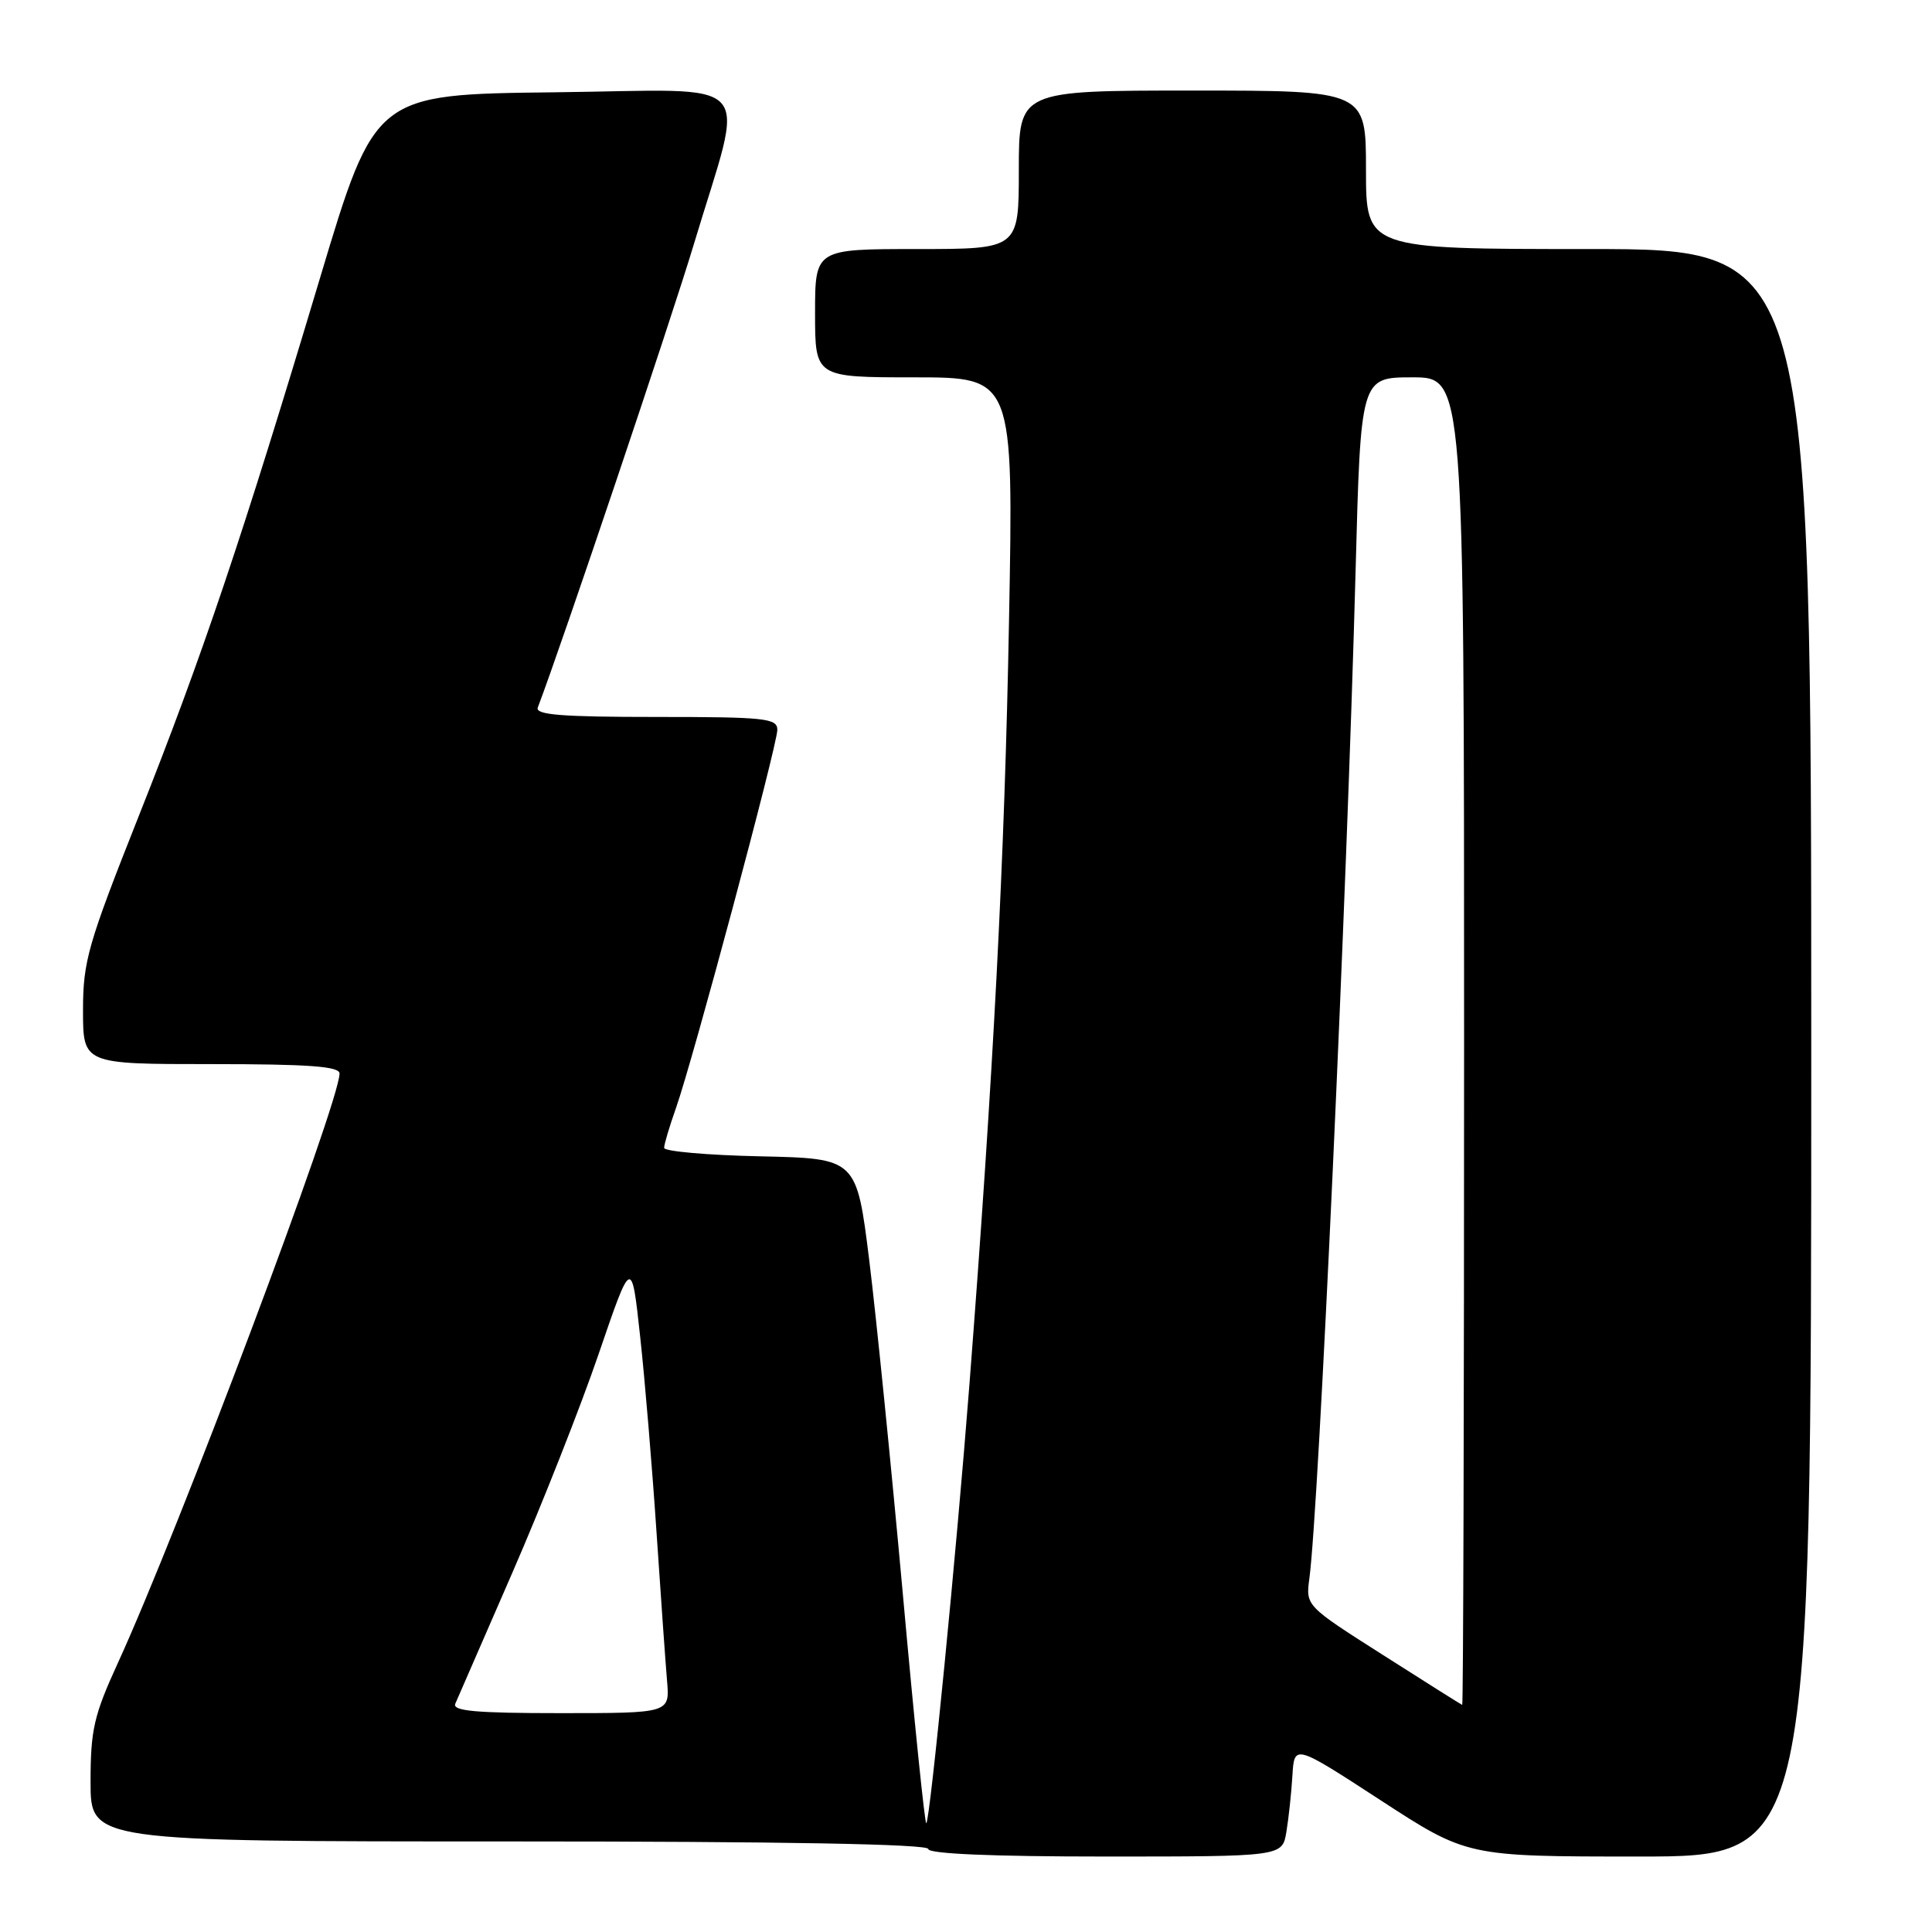 <?xml version="1.0" encoding="UTF-8" standalone="no"?>
<!DOCTYPE svg PUBLIC "-//W3C//DTD SVG 1.1//EN" "http://www.w3.org/Graphics/SVG/1.1/DTD/svg11.dtd" >
<svg xmlns="http://www.w3.org/2000/svg" xmlns:xlink="http://www.w3.org/1999/xlink" version="1.1" viewBox="0 0 256 256">
 <g >
 <path fill="currentColor"
d=" M 170.45 242.75 C 170.75 240.96 171.11 237.61 171.25 235.30 C 171.50 231.10 171.50 231.10 182.95 238.55 C 194.40 246.00 194.40 246.00 217.20 246.00 C 240.00 246.00 240.00 246.00 240.00 139.50 C 240.00 33.00 240.00 33.00 210.50 33.00 C 181.00 33.00 181.00 33.00 181.00 22.50 C 181.00 12.00 181.00 12.00 158.00 12.00 C 135.00 12.00 135.00 12.00 135.00 22.50 C 135.00 33.00 135.00 33.00 121.50 33.00 C 108.00 33.00 108.00 33.00 108.00 41.50 C 108.00 50.00 108.00 50.00 121.15 50.00 C 134.30 50.00 134.30 50.00 133.70 82.25 C 133.13 113.58 131.63 142.39 128.45 183.50 C 126.73 205.72 123.25 241.08 122.74 241.60 C 122.55 241.78 121.15 228.11 119.63 211.21 C 118.10 194.32 116.10 174.43 115.18 167.00 C 113.50 153.50 113.50 153.50 100.75 153.22 C 93.74 153.07 88.00 152.56 88.00 152.10 C 88.00 151.63 88.70 149.28 89.55 146.88 C 91.79 140.56 103.00 98.73 103.00 96.71 C 103.00 95.17 101.42 95.00 86.89 95.00 C 74.42 95.00 70.89 94.72 71.26 93.75 C 74.40 85.51 88.91 42.43 91.92 32.42 C 98.78 9.58 100.92 11.92 73.47 12.23 C 49.70 12.50 49.70 12.50 42.42 36.78 C 32.11 71.19 26.84 86.84 18.39 108.12 C 11.64 125.14 11.00 127.36 11.00 133.87 C 11.00 141.00 11.00 141.00 28.00 141.00 C 40.94 141.00 45.00 141.30 44.99 142.25 C 44.98 146.12 23.60 202.95 15.61 220.37 C 12.44 227.30 12.00 229.20 12.00 236.12 C 12.00 244.00 12.00 244.00 67.50 244.00 C 103.83 244.00 123.00 244.35 123.00 245.00 C 123.00 245.64 131.48 246.00 146.45 246.00 C 169.91 246.00 169.91 246.00 170.45 242.75 Z  M 60.33 225.75 C 60.63 225.06 64.04 217.22 67.92 208.32 C 71.79 199.43 76.93 186.41 79.33 179.39 C 83.69 166.64 83.69 166.64 84.82 177.07 C 85.45 182.81 86.42 194.47 86.99 203.00 C 87.56 211.53 88.19 220.41 88.39 222.75 C 88.75 227.00 88.75 227.00 74.27 227.00 C 63.06 227.00 59.91 226.72 60.33 225.75 Z  M 183.26 219.30 C 173.01 212.78 173.01 212.78 173.50 209.14 C 174.74 200.00 178.48 118.40 179.62 75.75 C 180.30 50.00 180.30 50.00 187.15 50.00 C 194.00 50.00 194.00 50.00 194.00 138.00 C 194.00 186.40 193.89 225.96 193.75 225.91 C 193.61 225.86 188.89 222.89 183.26 219.30 Z "/>
</g>
</svg>